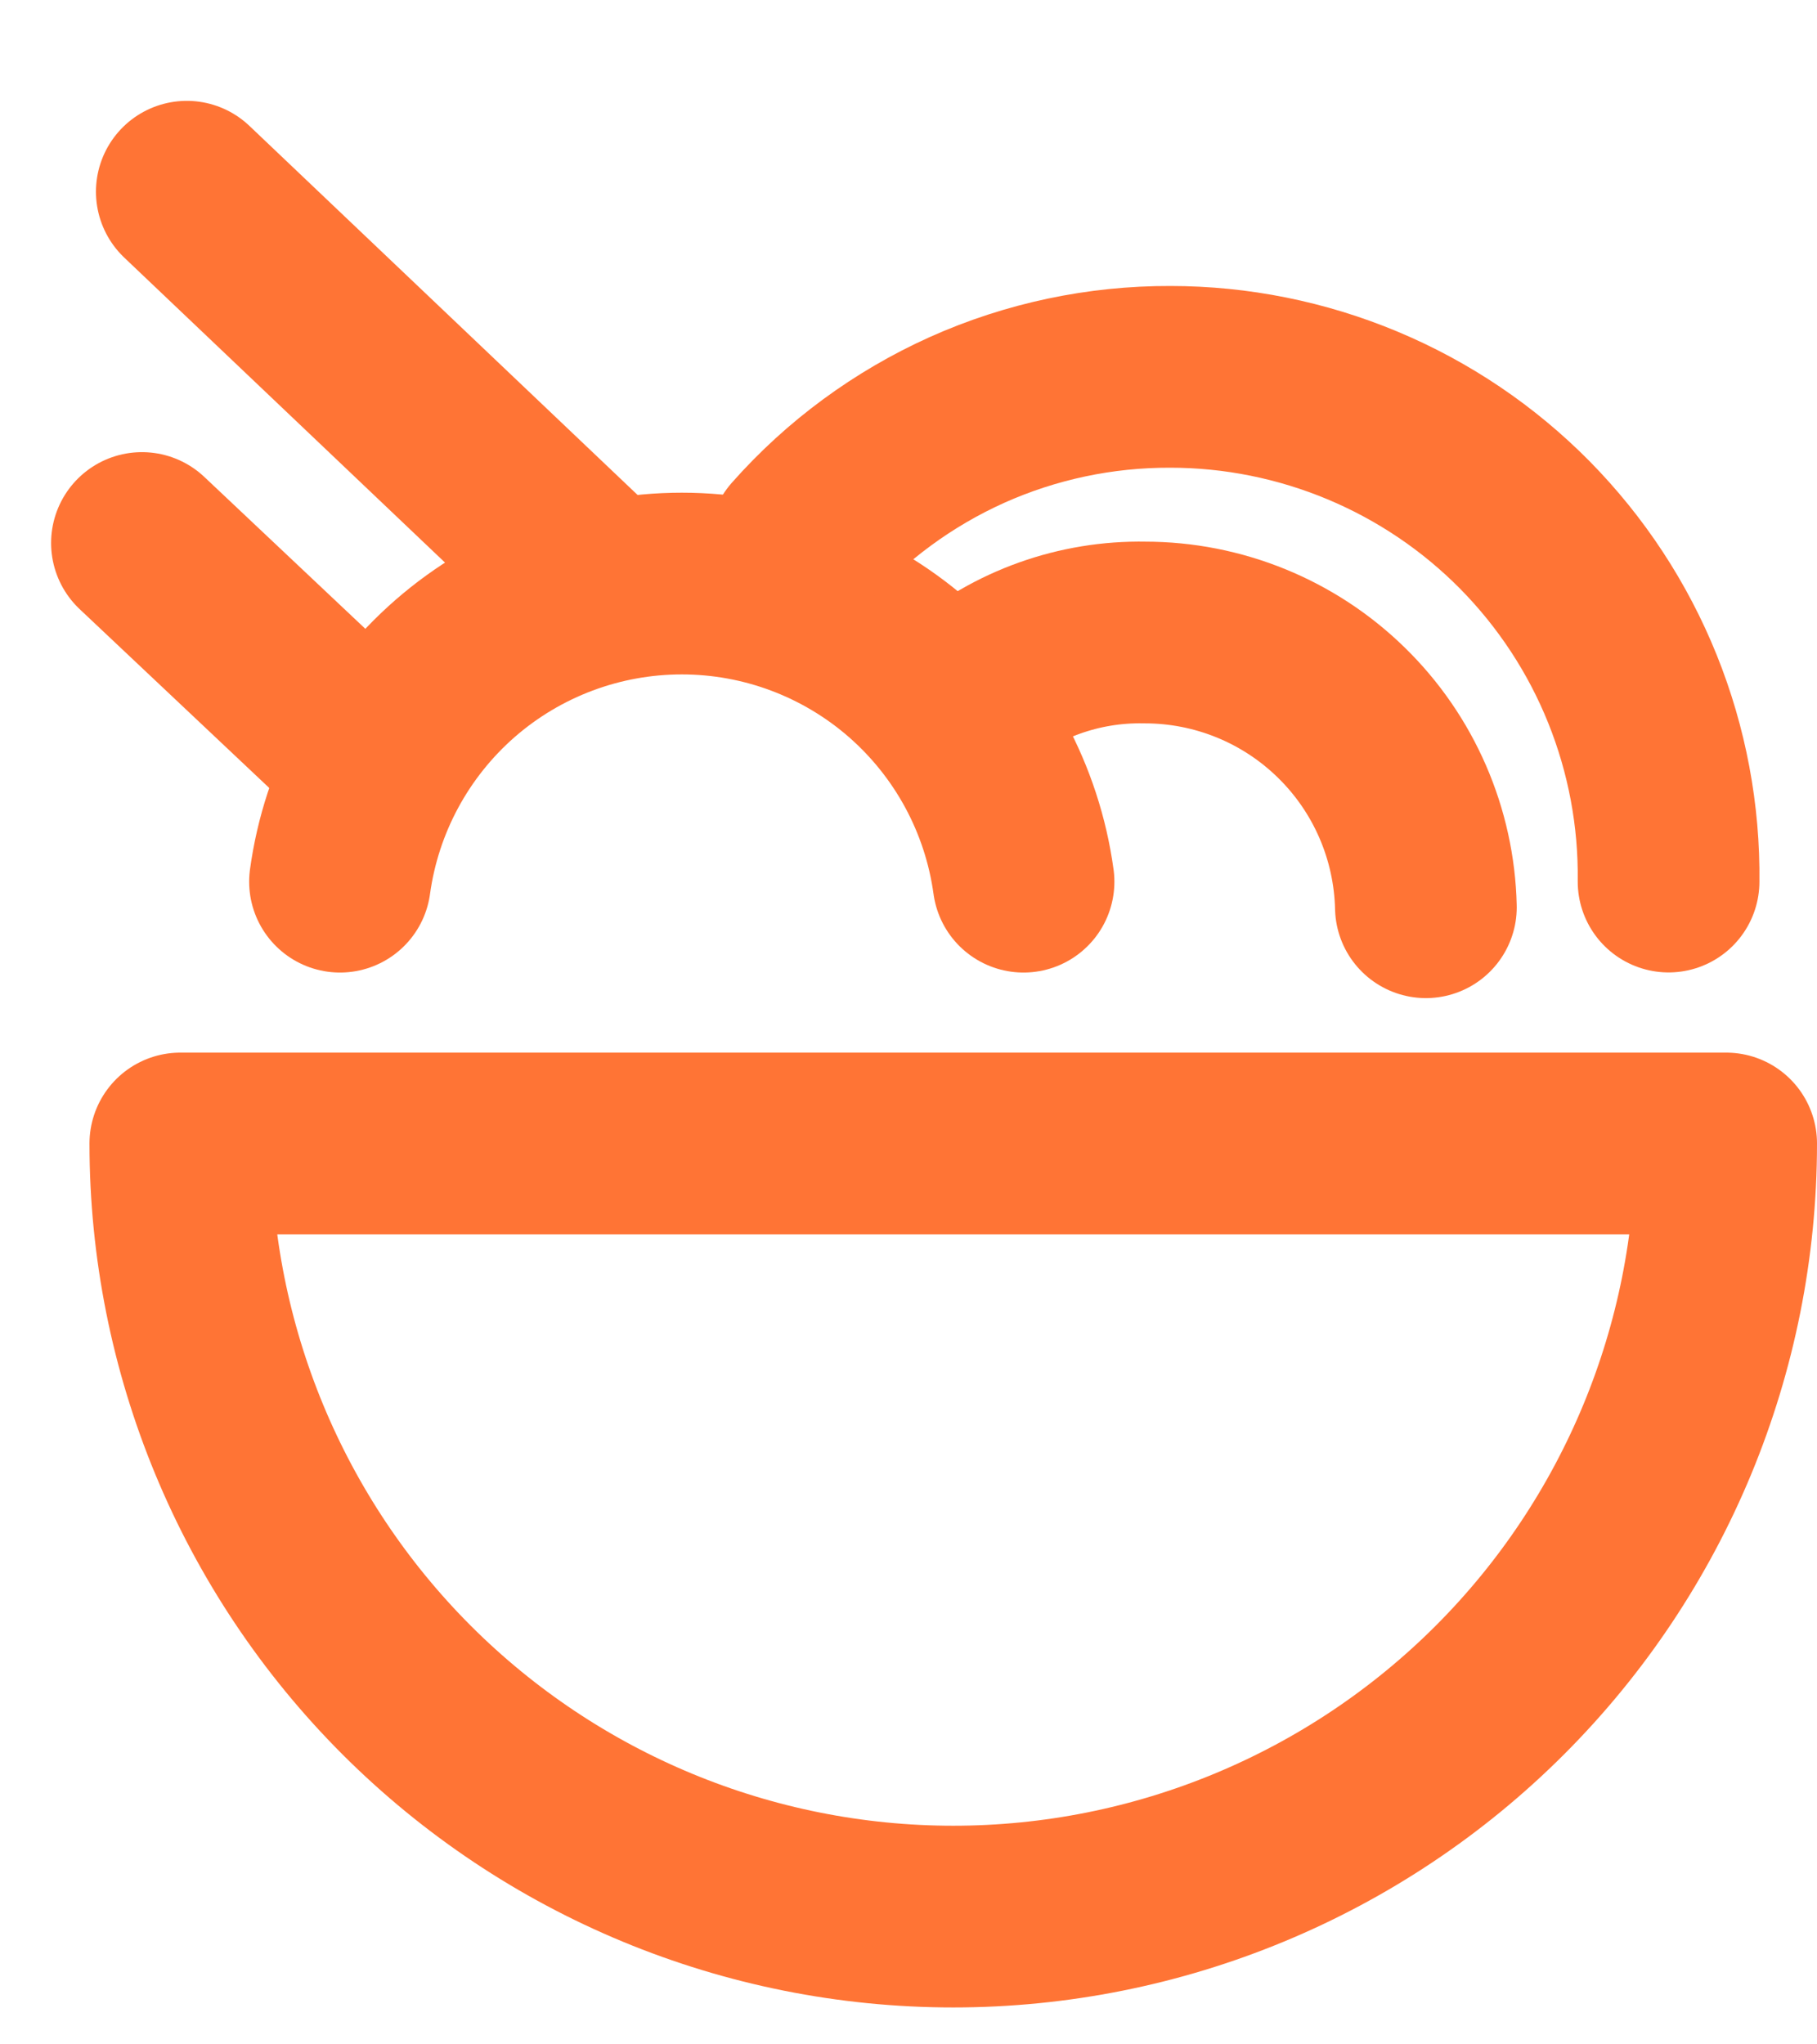 <svg width="16" height="18" viewBox="0 0 16 18" fill="none" xmlns="http://www.w3.org/2000/svg">
<path d="M1.588 10.068C1.588 11.873 2.305 13.605 3.581 14.881C4.858 16.157 6.589 16.875 8.394 16.875C10.199 16.875 11.931 16.157 13.207 14.881C14.483 13.605 15.2 11.873 15.2 10.068H1.588Z" stroke="#FF7435" stroke-width="1.6" stroke-linecap="round" stroke-linejoin="round"/>
<path d="M2.994 7.763C3.094 7.035 3.454 6.369 4.007 5.886C4.56 5.404 5.269 5.138 6.004 5.138C6.738 5.138 7.447 5.404 8 5.886C8.553 6.369 8.913 7.035 9.013 7.763" stroke="#FF7435" stroke-width="1.6" stroke-linecap="round" stroke-linejoin="round"/>
<path d="M7.043 4.781C7.451 4.319 7.954 3.95 8.516 3.697C9.079 3.445 9.689 3.316 10.306 3.318C10.886 3.318 11.462 3.434 11.998 3.658C12.534 3.882 13.02 4.21 13.428 4.623C13.836 5.037 14.158 5.527 14.375 6.066C14.592 6.605 14.7 7.181 14.693 7.762" stroke="#FF7435" stroke-width="1.6" stroke-linecap="round" stroke-linejoin="round"/>
<path d="M8.506 6.131C8.945 5.758 9.505 5.558 10.081 5.569C10.728 5.569 11.349 5.822 11.811 6.274C12.274 6.726 12.541 7.341 12.556 7.988" stroke="#FF7435" stroke-width="1.6" stroke-linecap="round" stroke-linejoin="round"/>
<path d="M5.076 4.95L1.645 1.688" stroke="#FF7435" stroke-width="1.6" stroke-linecap="round" stroke-linejoin="round"/>
<path d="M3.219 6.638L1.25 4.781" stroke="#FF7435" stroke-width="1.6" stroke-linecap="round" stroke-linejoin="round"/>
</svg>
